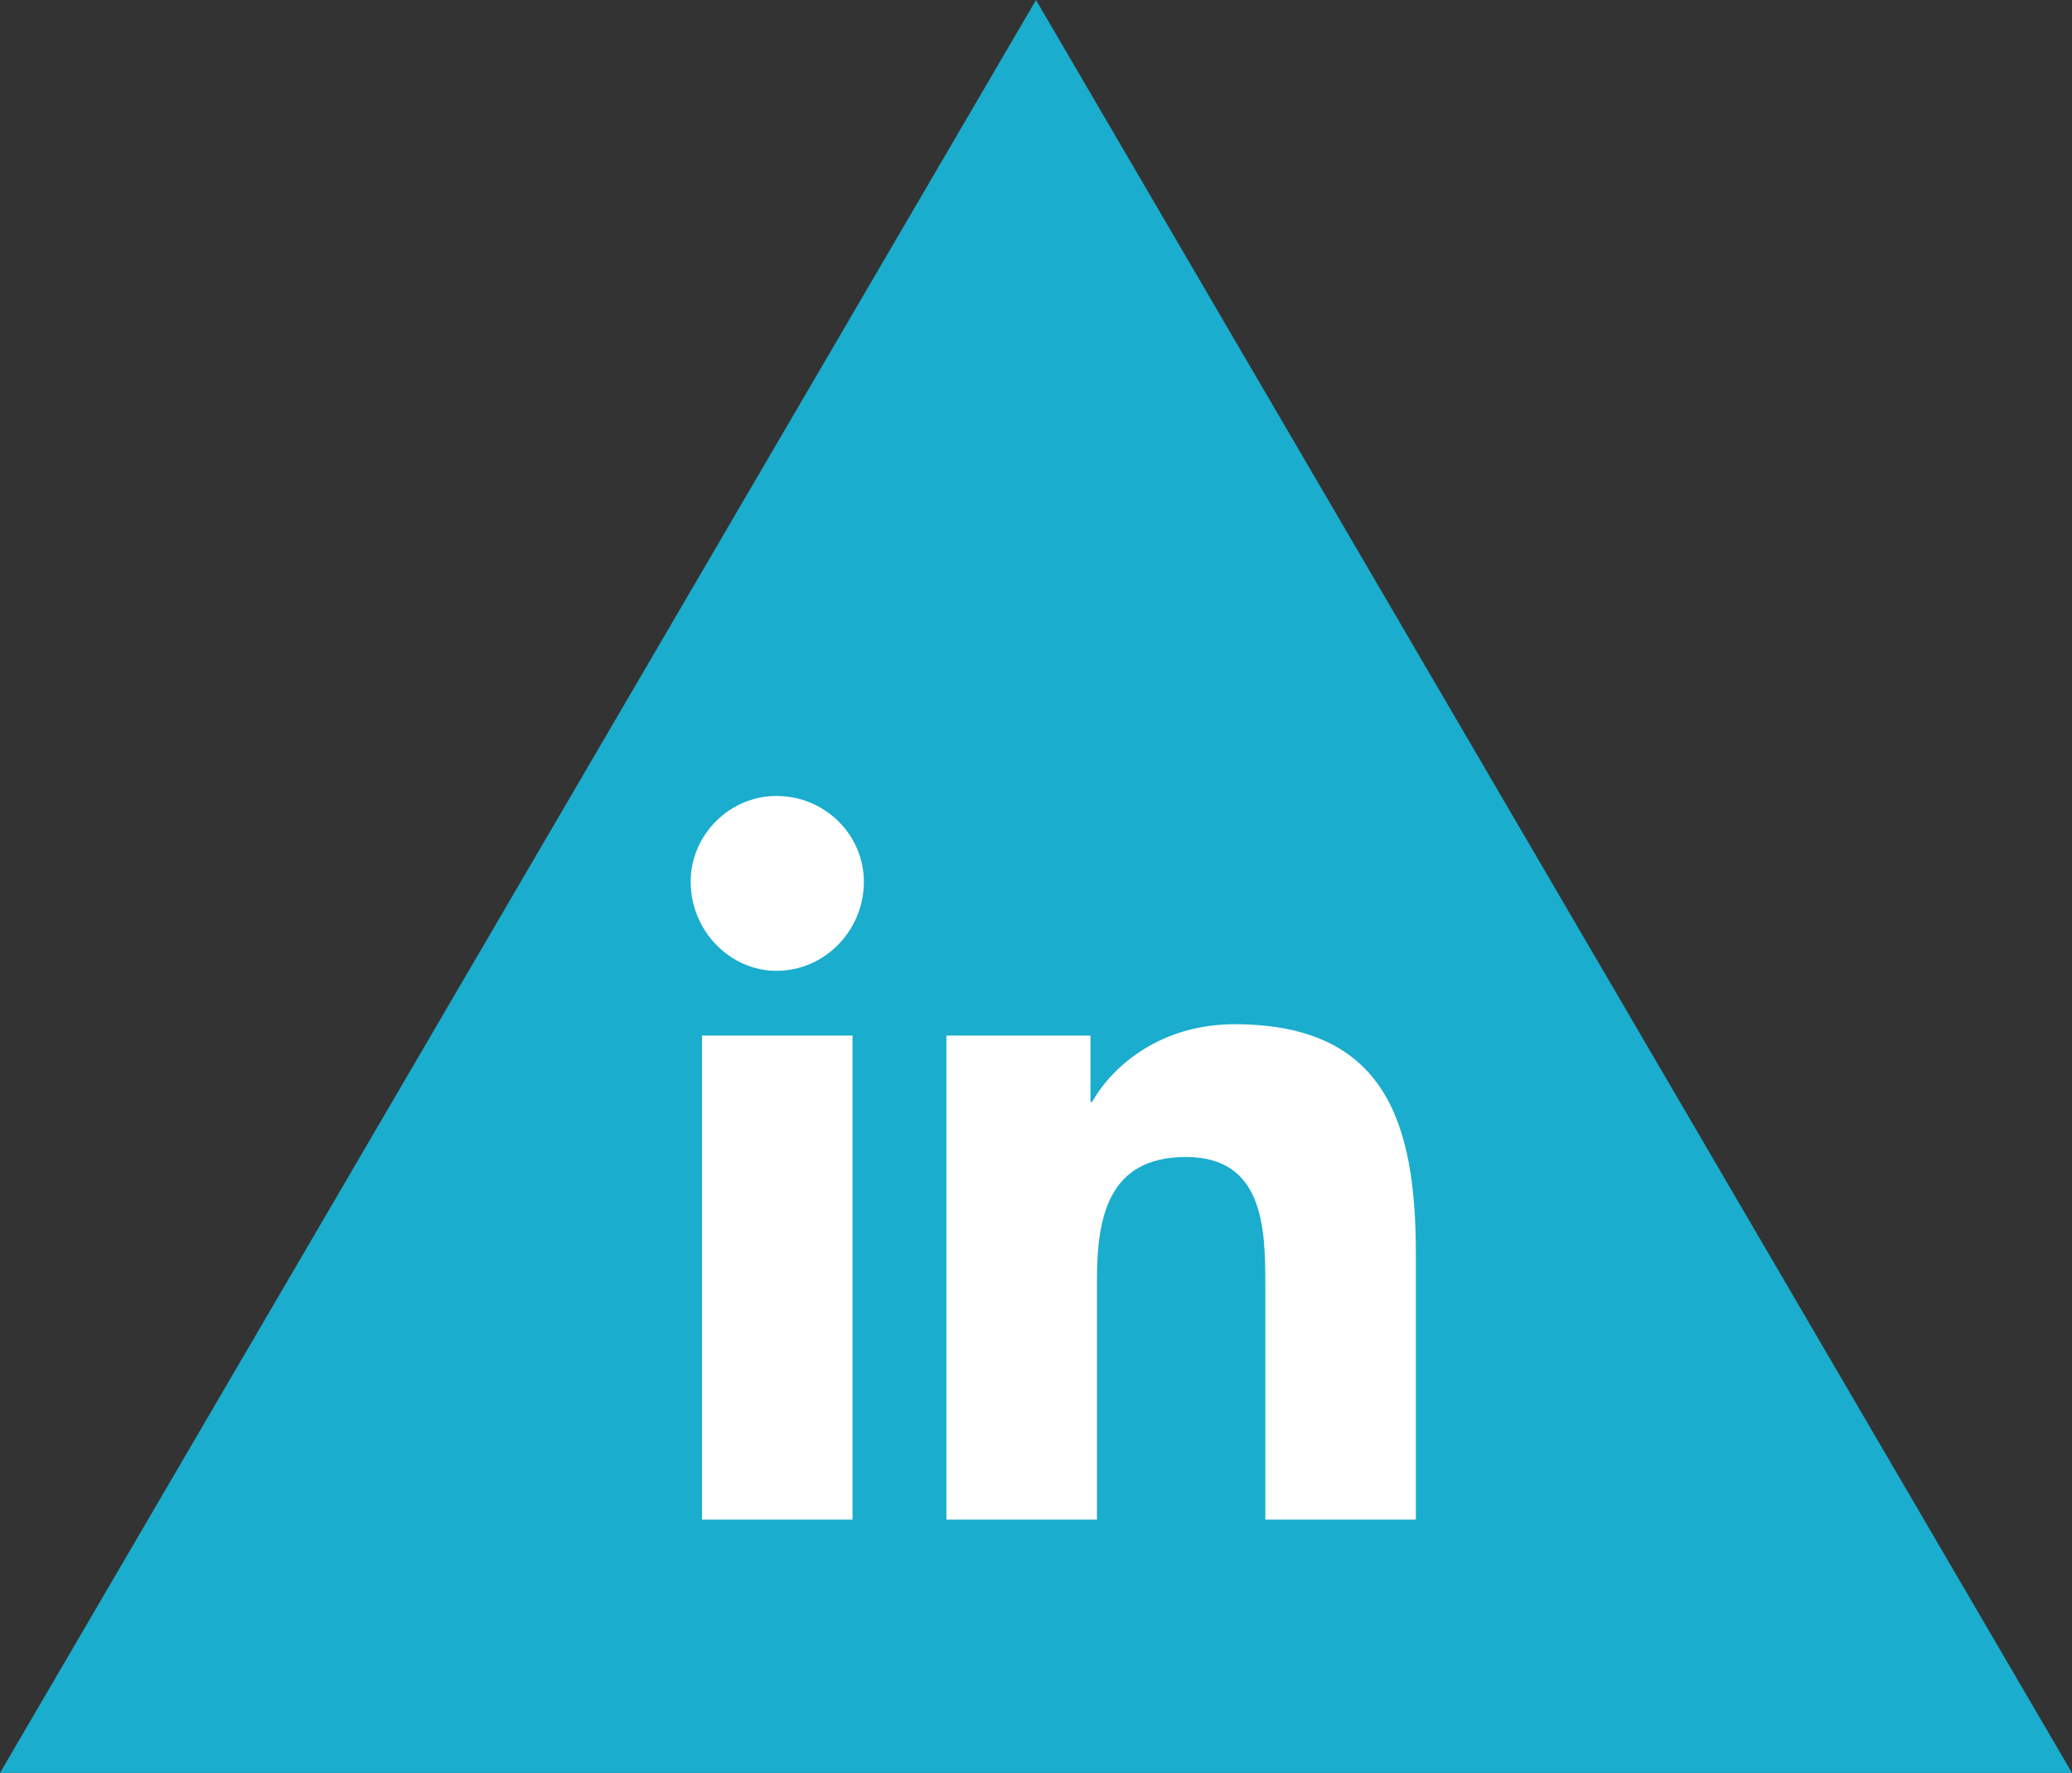 <svg width="90" height="77" viewBox="0 0 90 77" fill="none" xmlns="http://www.w3.org/2000/svg">
<rect x="0" y="0" width="90" height="77" fill="#333333" stroke="none"/>
<path d="M45 0L90 77H0L45 0Z" fill="#1AADCD"/>
<path d="M37.031 66V44.977H30.492V66H37.031ZM33.727 42.164C35.836 42.164 37.523 40.406 37.523 38.297C37.523 36.258 35.836 34.57 33.727 34.57C31.688 34.57 30 36.258 30 38.297C30 40.406 31.688 42.164 33.727 42.164ZM61.43 66H61.5V54.469C61.5 48.844 60.234 44.484 53.625 44.484C50.461 44.484 48.352 46.242 47.438 47.859H47.367V44.977H41.109V66H47.648V55.594C47.648 52.852 48.141 50.25 51.516 50.25C54.891 50.25 54.961 53.344 54.961 55.805V66H61.43Z" fill="white"/>
</svg>
